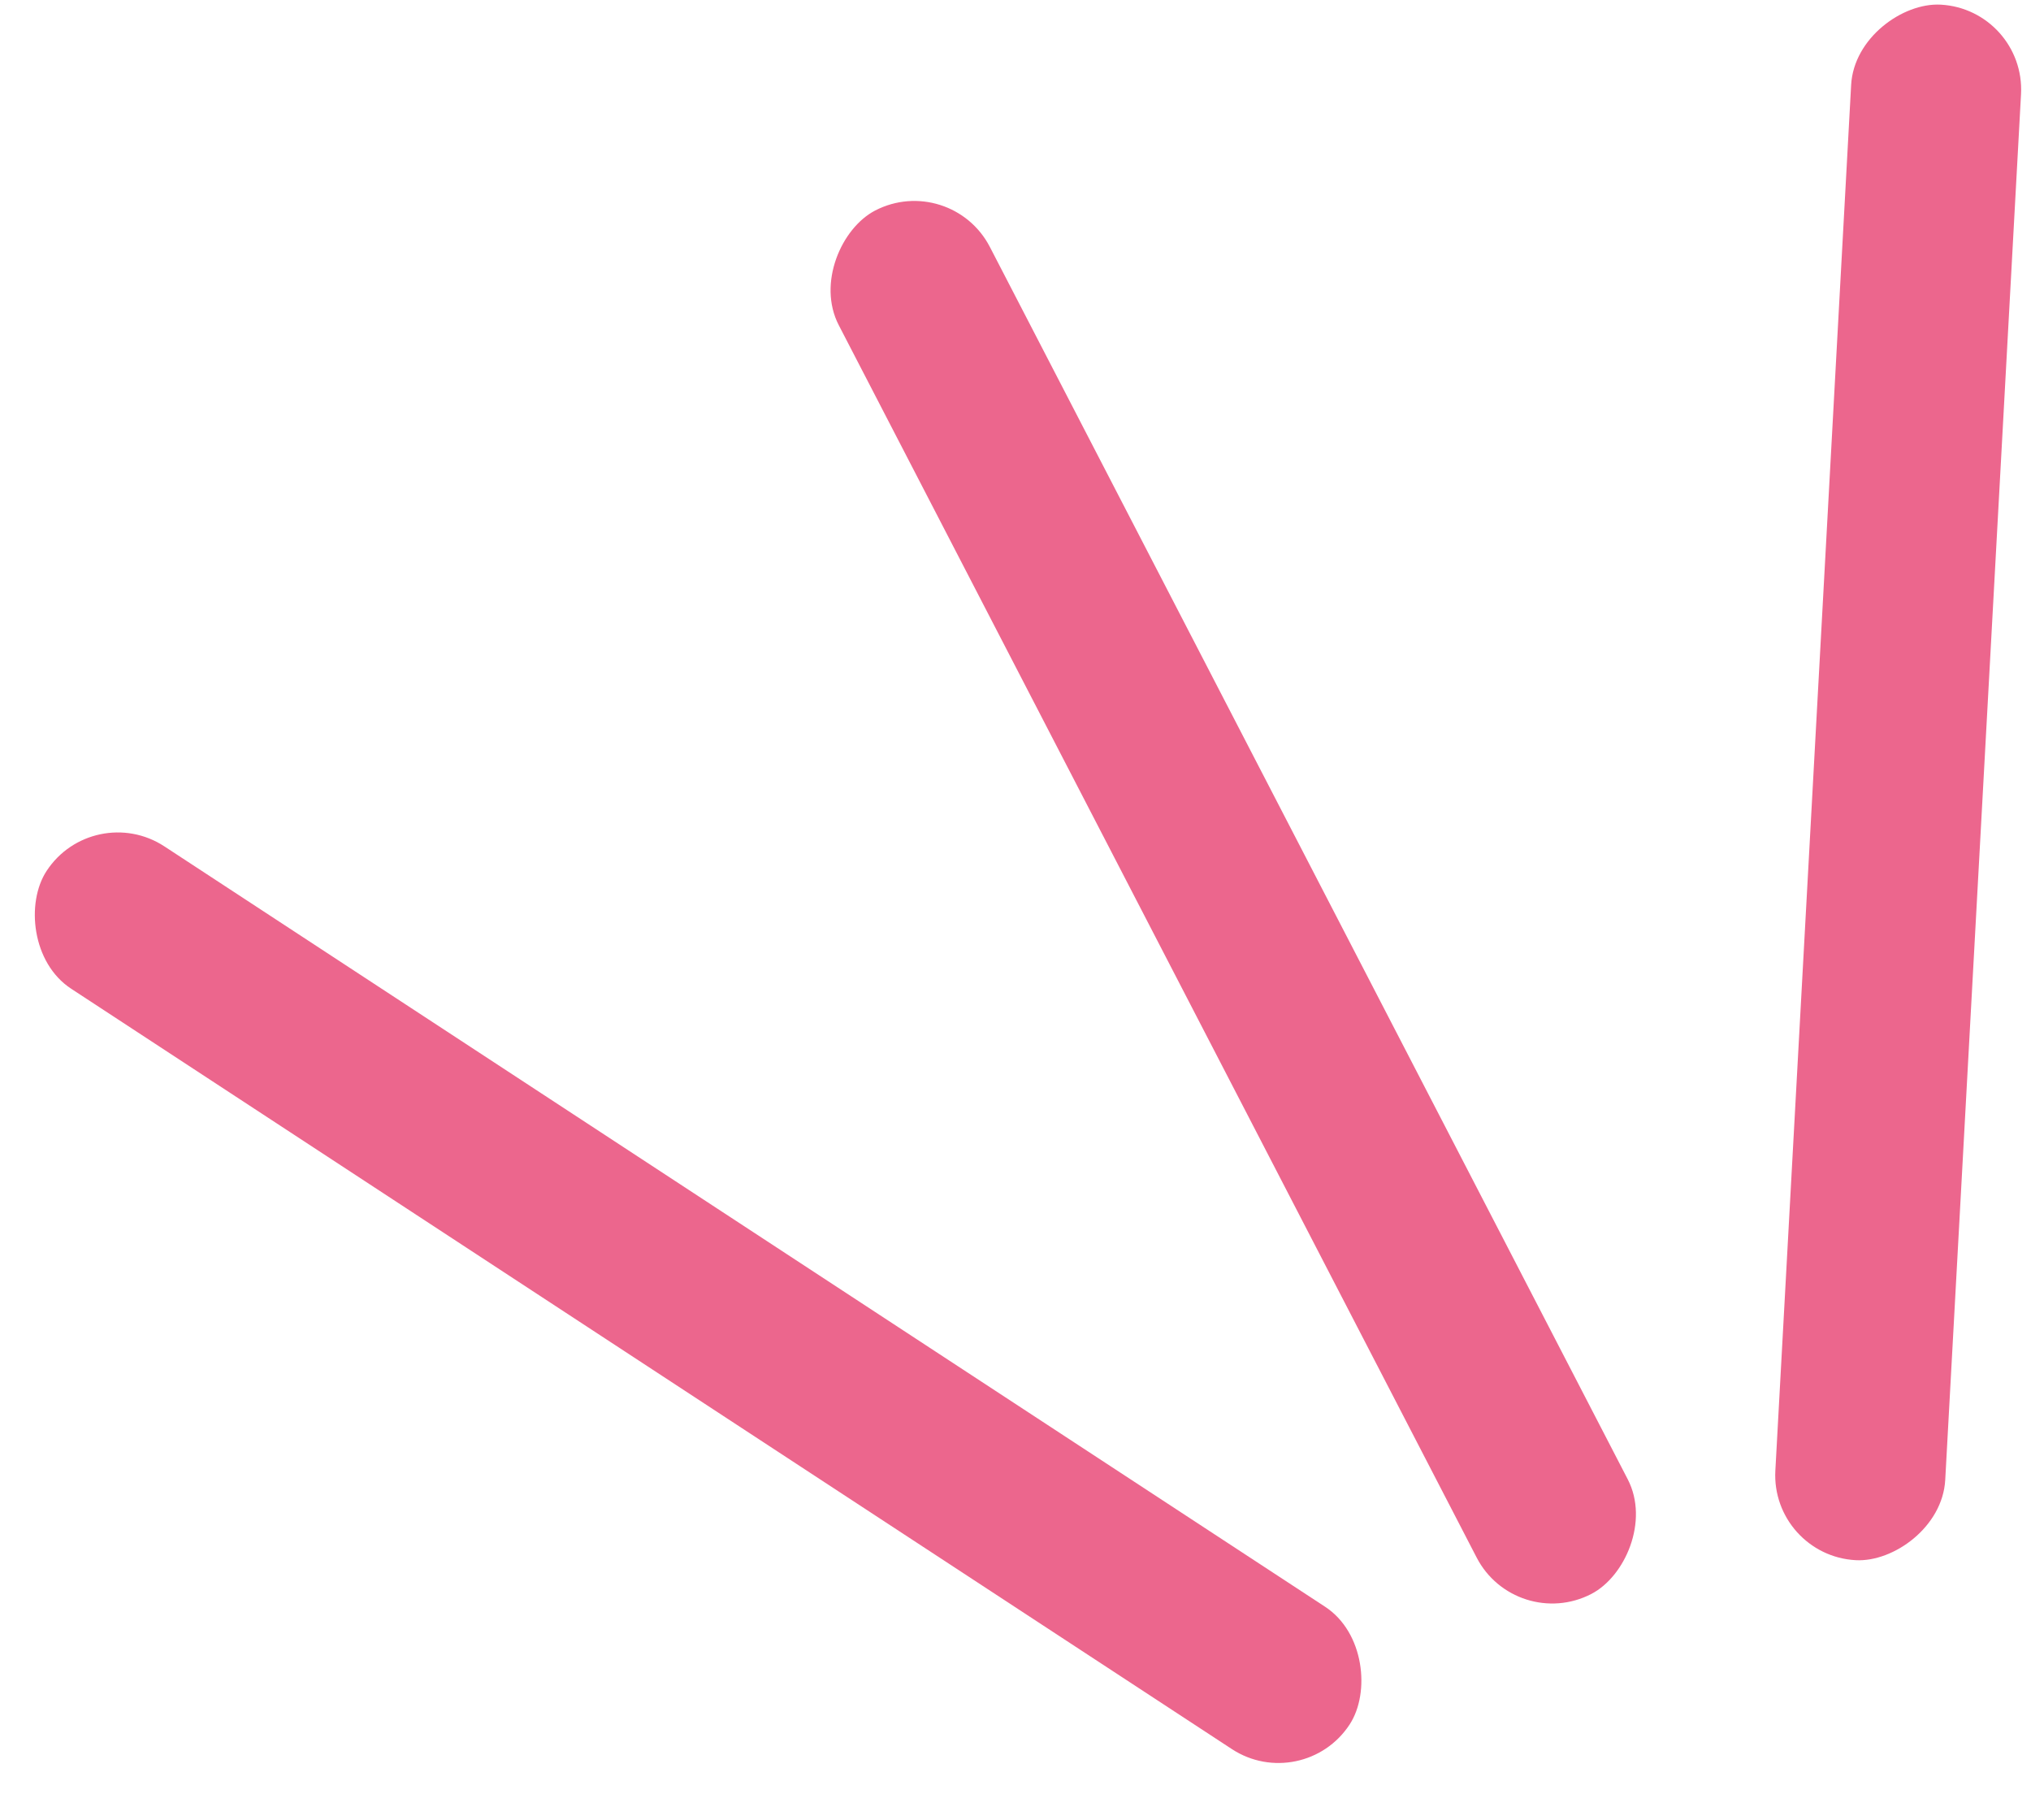 <svg width="48" height="43" viewBox="0 0 48 43" fill="none" xmlns="http://www.w3.org/2000/svg">
<g clip-path="url(#clip0)">
<path d="M2.783 21.683L30.215 39.651" stroke="#EC668D" stroke-width="9" stroke-miterlimit="10" stroke-linecap="round"/>
</g>
<g clip-path="url(#clip1)">
<path d="M21.609 6.76L36.684 35.881" stroke="#EC668D" stroke-width="9" stroke-miterlimit="10" stroke-linecap="round"/>
</g>
<g clip-path="url(#clip2)">
<path d="M45.757 2.117L43.965 34.861" stroke="#EC668D" stroke-width="9" stroke-miterlimit="10" stroke-linecap="round"/>
</g>
<defs>
<clipPath id="clip0">
<rect x="2.203" y="18.899" width="36.813" height="4.021" rx="2.01" transform="rotate(33.225 2.203 18.899)" fill="white"/>
</clipPath>
<clipPath id="clip1">
<rect x="22.47" y="4.05" width="36.813" height="4.021" rx="2.01" transform="rotate(62.631 22.47 4.05)" fill="white"/>
</clipPath>
<clipPath id="clip2">
<rect x="47.874" y="0.22" width="36.813" height="4.021" rx="2.01" transform="rotate(93.131 47.874 0.22)" fill="white"/>
</clipPath>
</defs>
</svg>
